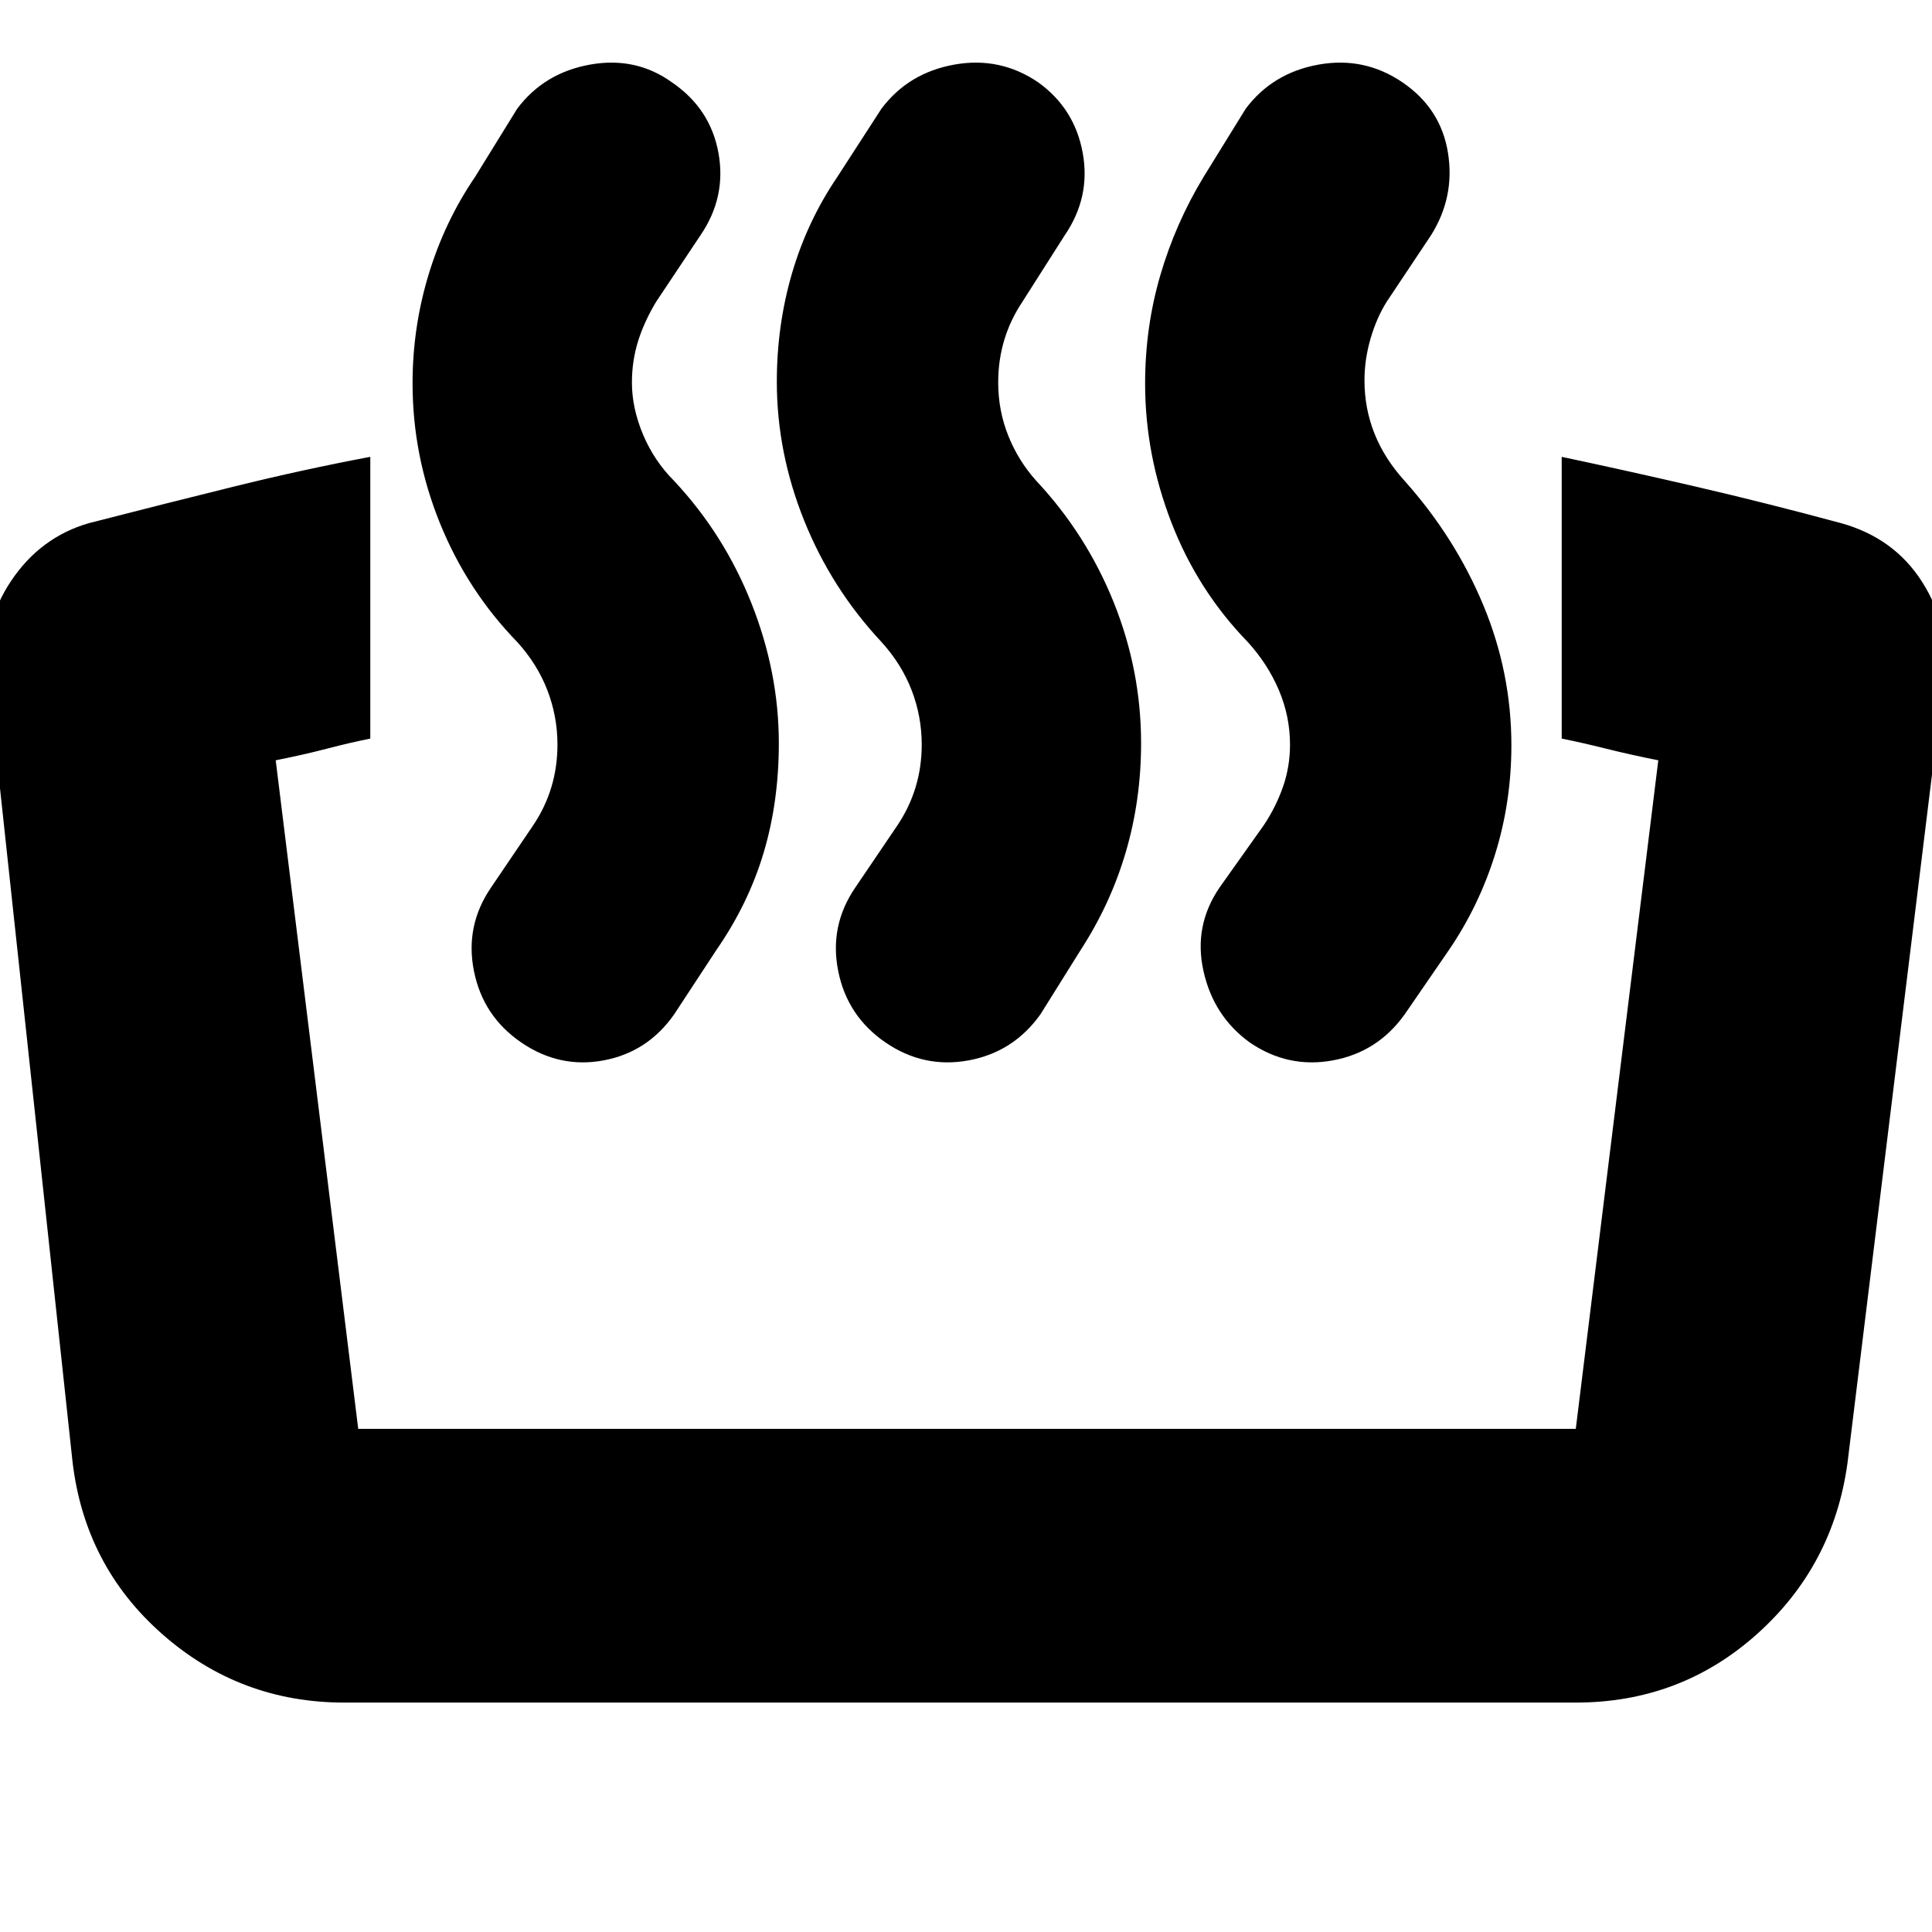 <svg xmlns="http://www.w3.org/2000/svg" height="24" viewBox="0 -960 960 960" width="24"><path d="M776-593v-140q33 7 67.5 15t71.5 18q26.24 7.35 40.12 29.18Q969-649 966-624l-48 391q-7 51-45 85t-90 34H171q-51.73 0-90.36-34Q42-182 36-234L-6-624q-3-25.64 11.5-47.32T44-700q38.32-9.86 72.58-18.31T184-733v140q-10 2-21.5 5t-25.5 5.79L178-250h605l41-332.21Q810-585 798-588t-22-5Zm-135 3q0-14-5.5-27T620-641q-24.86-25.59-37.93-59.37T569-769.33q0-28.04 7.54-53.85Q584.08-849 598-872l21-34q13.36-17.8 36.18-21.9Q678-932 697-919t22.5 35q3.5 22-8.5 41l-22 33q-5 8-8 18.32-3 10.31-3 20.68 0 14 5 26.5t15 23.5q25 28 39 61.57 14 33.58 14 69.76 0 28.04-8 53.85Q735-510 720-488l-22 32q-13.41 18.8-35.71 22.9Q640-429 621-442q-18-13-23-35.5t8-41.5l22-31q6-9 9.5-19t3.5-21Zm-183 0q0-14-5-27t-15-24q-24.86-26.59-38.43-60.37T386-770.33q0-28.04 7.54-53.85Q401.08-850 416-872l22-34q13.36-17.8 36.18-21.9Q497-932 516-919q18 13 22 35t-9 41l-21 33q-6 9-9 19t-3 21q0 14 5 26.5t14 22.5q24.86 26.59 38.43 60.37T567-590.67q0 28.04-7.54 53.85Q551.92-511 537-488l-20 32q-13.41 18.8-35.71 22.9Q459-429 440-442t-23.5-35.5Q412-500 425-519l21-31q6-9 9-19t3-21Zm-181 0q0-14-5-27t-15-24q-24.86-25.59-38.43-59.12Q205-733.64 205-769.54q0-27.83 8-54.14Q221-850 236-872l21-34q13.36-17.8 36.18-21.9Q316-932 334-919q19 13 23 35t-9 41l-22 33q-6 10-9 19.72-3 9.72-3 20.41 0 12.6 5.5 25.74Q325-731 335-721q24.86 26.59 38.43 60.87T387-590.67q0 29.04-7.54 54.35Q371.92-511 356-488l-21 32q-13.14 18.8-35.07 22.9Q278-429 259-442t-23.5-35.5Q231-500 244-519l21-31q6-8.96 9-18.98t3-21.02Z"/></svg>